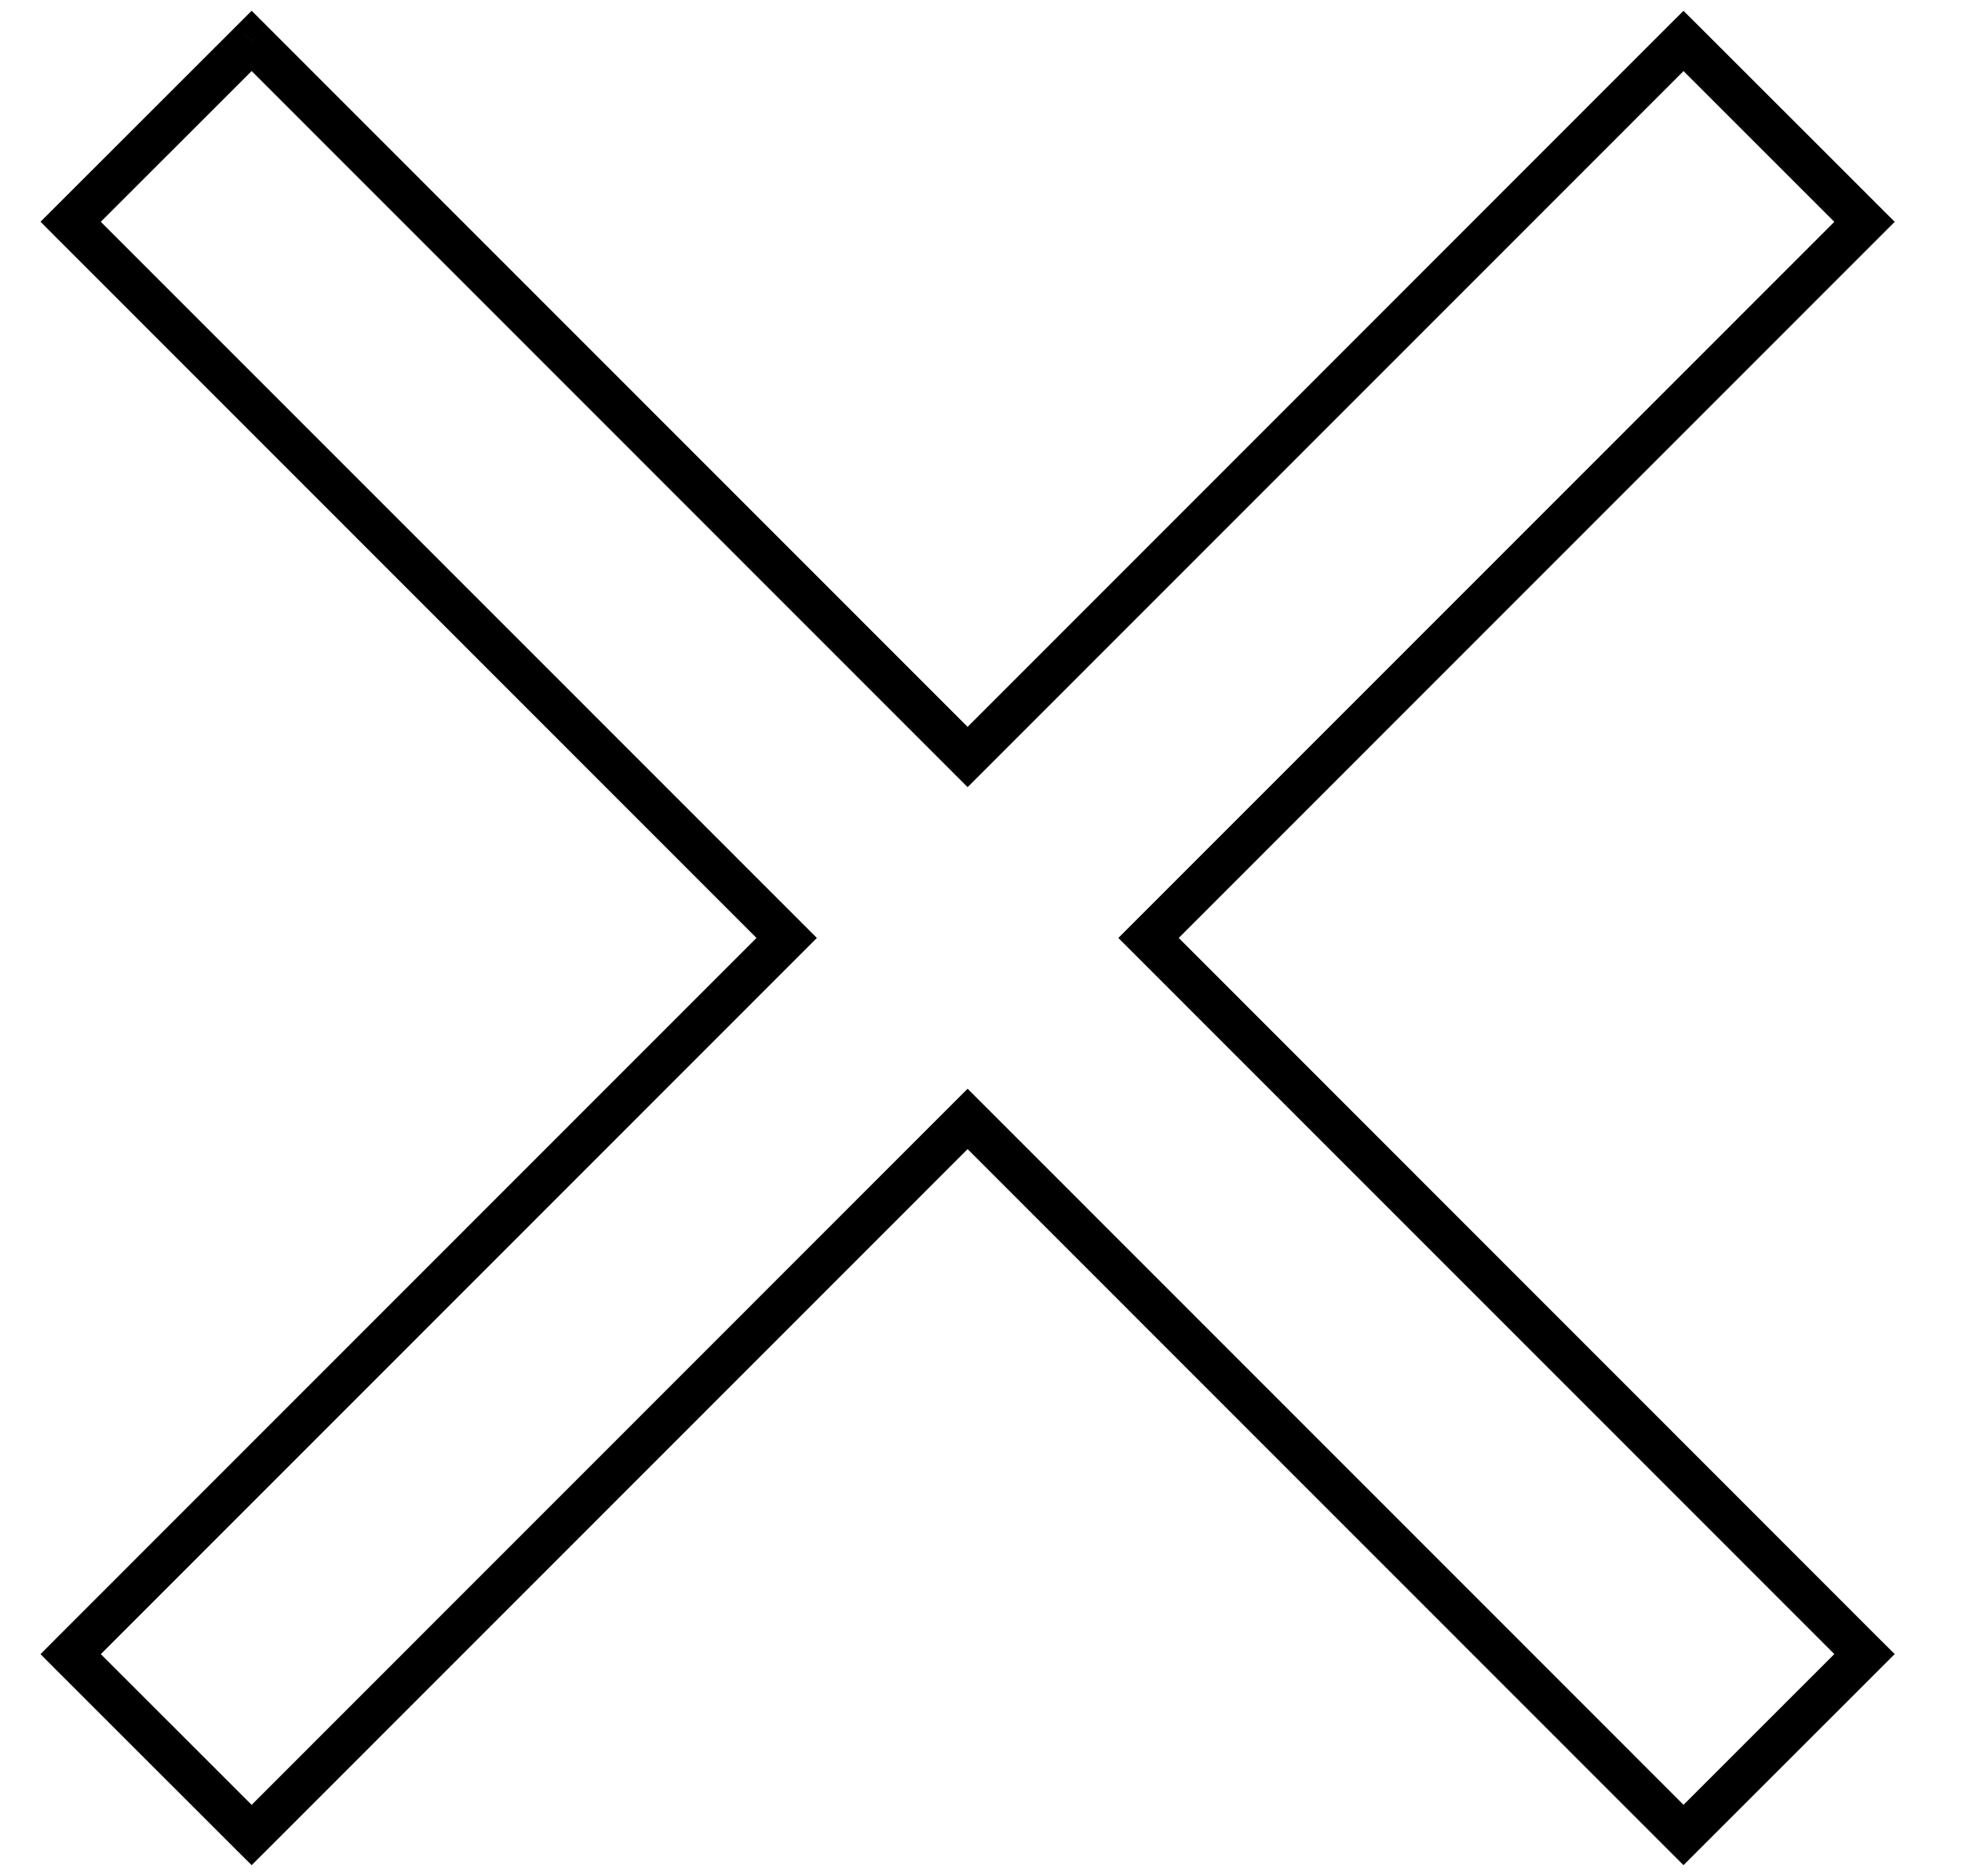 <svg width="23" height="22" viewBox="0 0 23 22" fill="none" xmlns="http://www.w3.org/2000/svg">
<path d="M21.857 19.395L22.034 19.572L22.211 19.395L22.034 19.219L21.857 19.395ZM13.464 10.998L13.287 10.821L13.11 10.998L13.287 11.175L13.464 10.998ZM19.735 21.516L19.558 21.693L19.735 21.87L19.912 21.693L19.735 21.516ZM11.343 13.12L11.52 12.943L11.343 12.766L11.166 12.943L11.343 13.12ZM2.95 21.517L2.773 21.694L2.95 21.87L3.127 21.694L2.95 21.517ZM0.828 19.396L0.651 19.219L0.475 19.396L0.651 19.573L0.828 19.396ZM9.222 10.998L9.399 11.175L9.576 10.998L9.399 10.821L9.222 10.998ZM0.828 2.6L0.651 2.424L0.475 2.6L0.651 2.777L0.828 2.6ZM2.95 0.479L3.127 0.303L2.95 0.126L2.773 0.303L2.95 0.479ZM11.343 8.876L11.166 9.053L11.343 9.23L11.52 9.053L11.343 8.876ZM19.735 0.48L19.912 0.303L19.735 0.127L19.558 0.303L19.735 0.48ZM21.857 2.601L22.034 2.778L22.211 2.601L22.034 2.424L21.857 2.601ZM22.034 19.219L13.641 10.821L13.287 11.175L21.68 19.572L22.034 19.219ZM19.912 21.693L22.034 19.572L21.68 19.218L19.559 21.339L19.912 21.693ZM11.166 13.297L19.558 21.693L19.912 21.339L11.52 12.943L11.166 13.297ZM3.127 21.694L11.52 13.297L11.166 12.943L2.773 21.34L3.127 21.694ZM0.651 19.573L2.773 21.694L3.127 21.34L1.005 19.219L0.651 19.573ZM9.045 10.821L0.651 19.219L1.005 19.573L9.399 11.175L9.045 10.821ZM0.651 2.777L9.045 11.175L9.399 10.821L1.005 2.424L0.651 2.777ZM2.773 0.303L0.651 2.424L1.005 2.777L3.127 0.656L2.773 0.303ZM11.52 8.7L3.127 0.303L2.773 0.656L11.166 9.053L11.52 8.7ZM19.558 0.303L11.166 8.7L11.52 9.053L19.912 0.657L19.558 0.303ZM22.034 2.424L19.912 0.303L19.559 0.657L21.68 2.778L22.034 2.424ZM13.641 11.175L22.034 2.778L21.68 2.424L13.287 10.821L13.641 11.175Z" fill="#000"/>
</svg>
